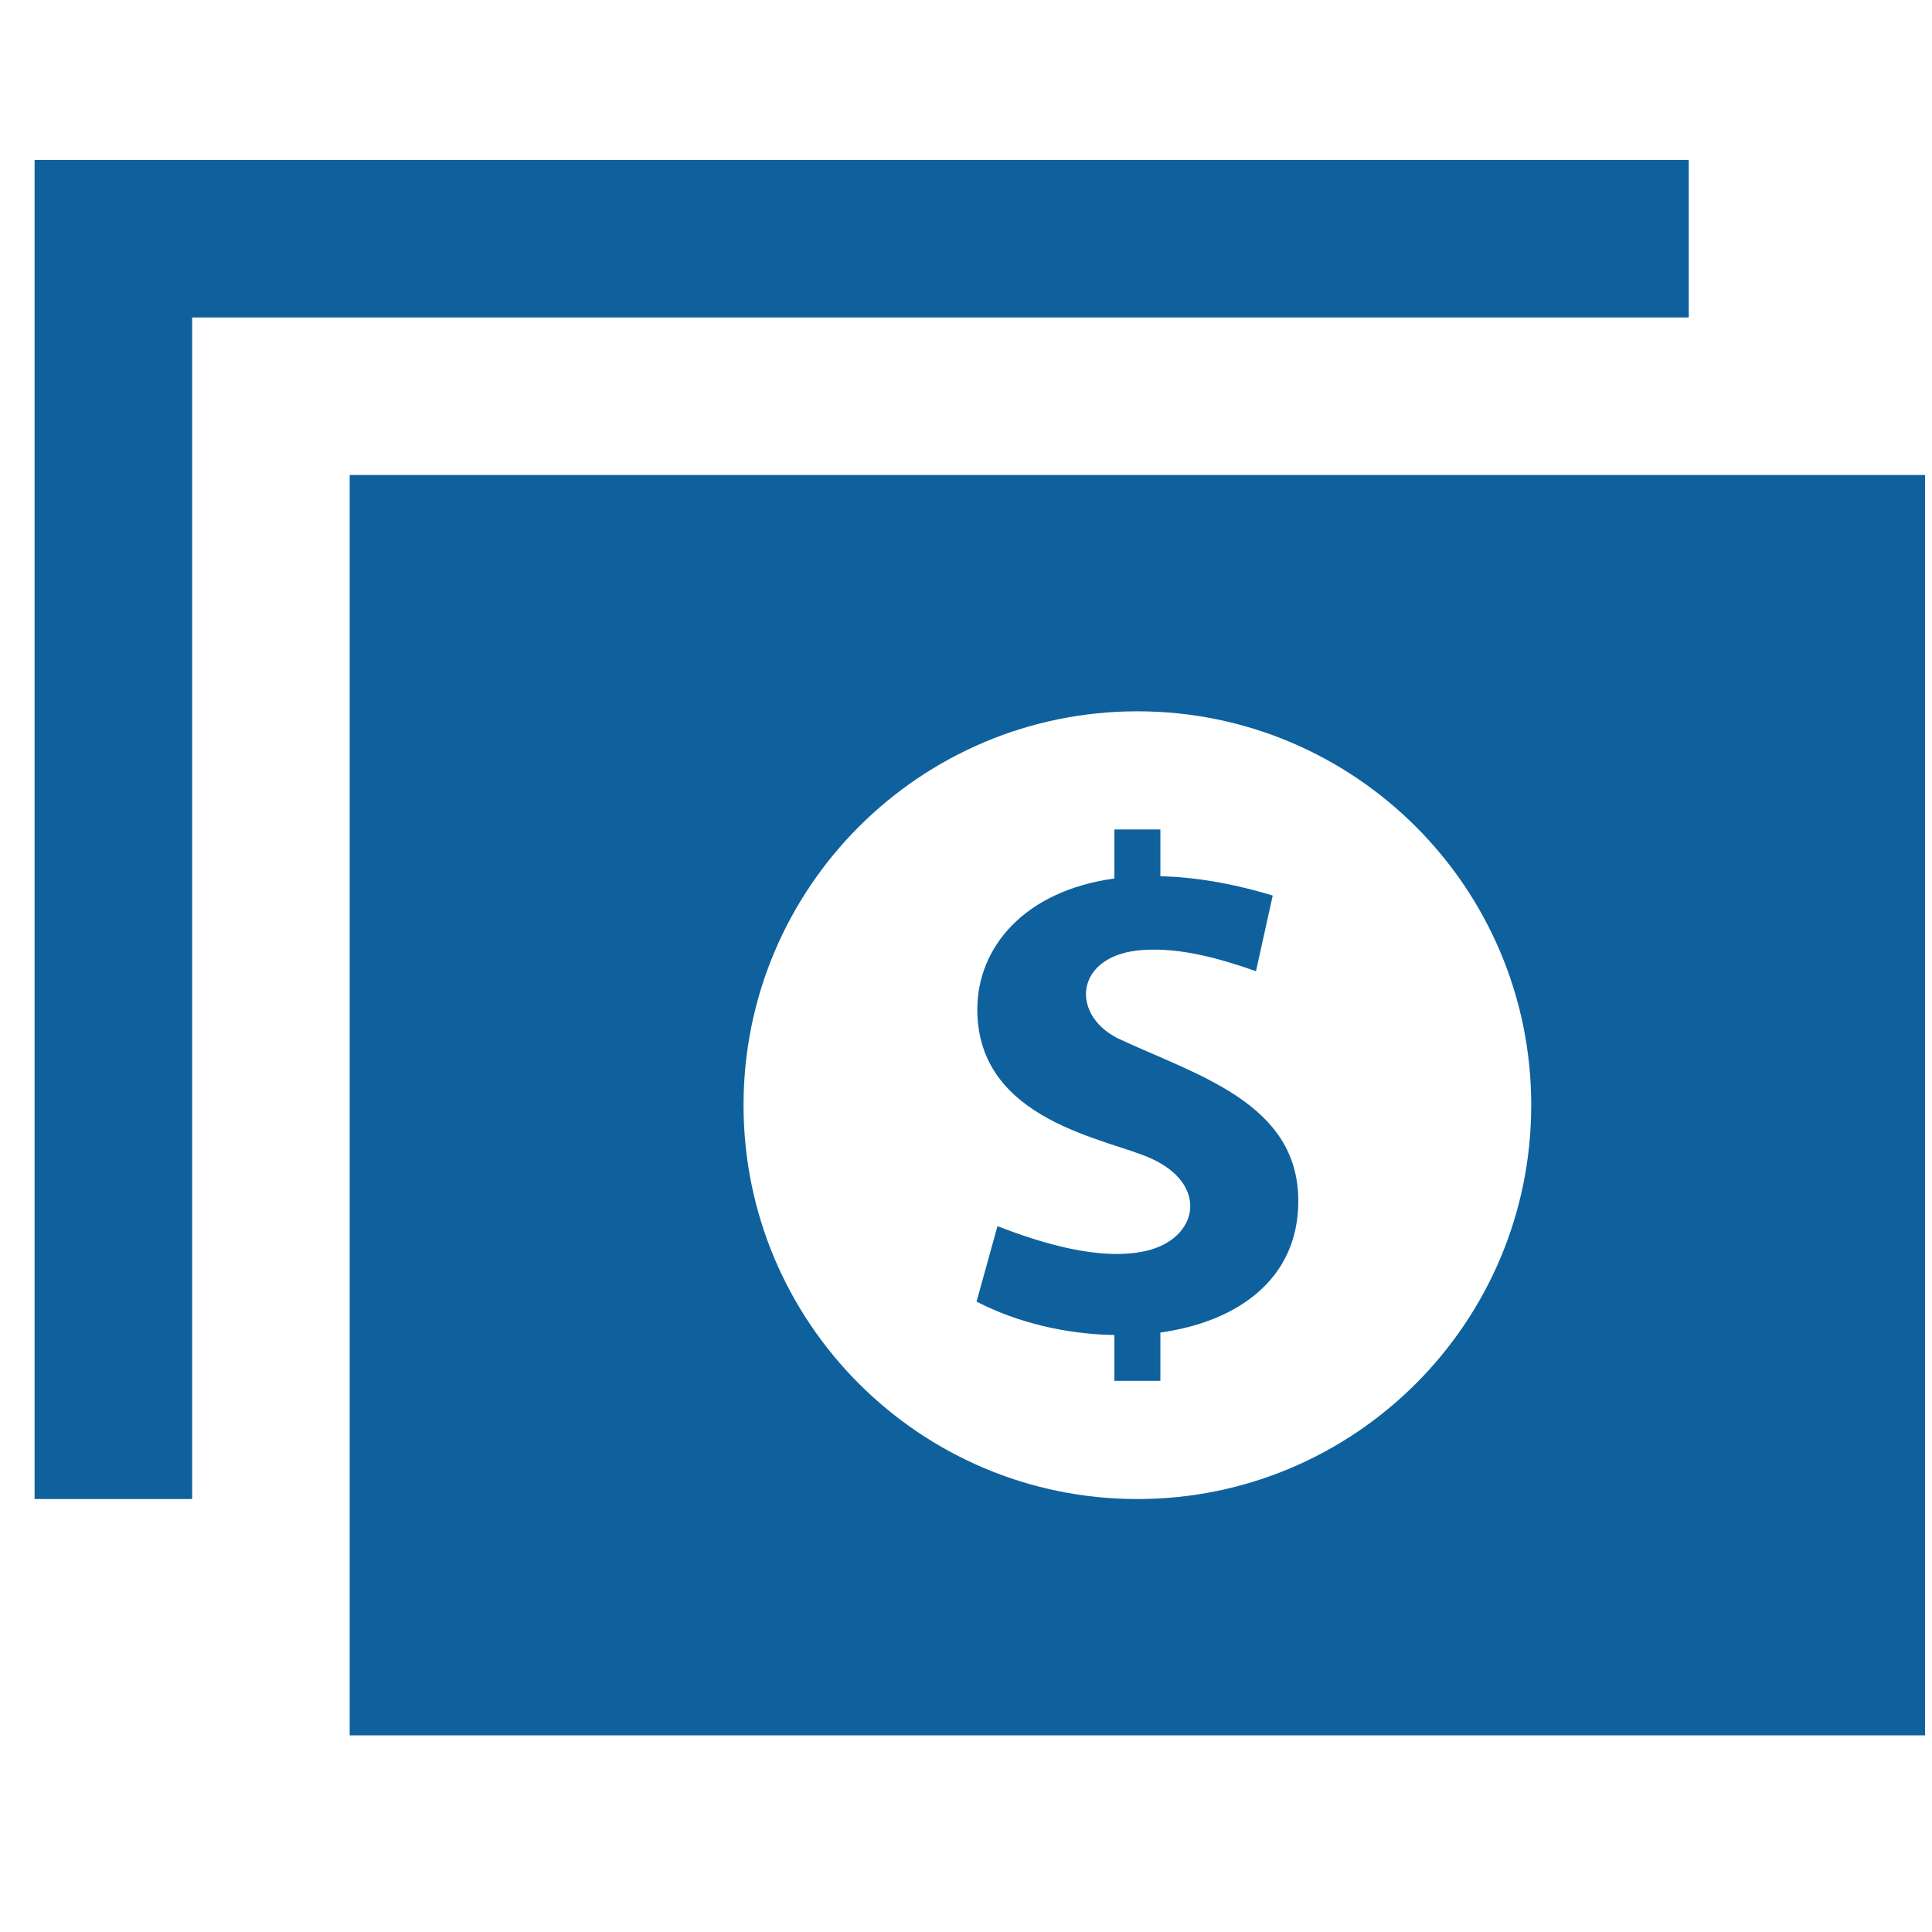 <svg width="41" height="41" viewBox="0 0 41 41" fill="none" xmlns="http://www.w3.org/2000/svg">
<g clip-path="url(#clip0_1482_35)">
<path d="M7.421 10.081V36.827H40.853V10.081H7.421ZM24.137 31.812C19.522 31.812 15.779 28.069 15.779 23.453C15.779 18.838 19.522 15.095 24.137 15.095C28.752 15.095 32.495 18.838 32.495 23.453C32.495 28.069 28.752 31.812 24.137 31.812ZM24.625 28.278V29.304H23.649V28.331C22.641 28.315 21.595 28.074 20.724 27.622L21.168 26.021C22.101 26.382 23.341 26.765 24.313 26.548C25.434 26.294 25.665 25.14 24.426 24.584C23.519 24.164 20.74 23.799 20.74 21.422C20.74 20.093 21.752 18.902 23.649 18.643V17.603H24.625V18.594C25.331 18.613 26.123 18.736 27.009 19.005L26.654 20.61C25.906 20.349 25.078 20.109 24.273 20.159C22.822 20.244 22.691 21.501 23.706 22.028C25.374 22.812 27.552 23.395 27.552 25.485C27.554 27.16 26.242 28.054 24.625 28.278ZM35.838 6.737H4.078V31.812H0.734V3.394H35.838V6.737Z" fill="#0E619D"/>
</g>
<defs>
<clipPath id="clip0_1482_35">
<rect width="40.118" height="40.118" fill="white" transform="translate(0.734 0.039)"/>
</clipPath>
</defs>
</svg>
